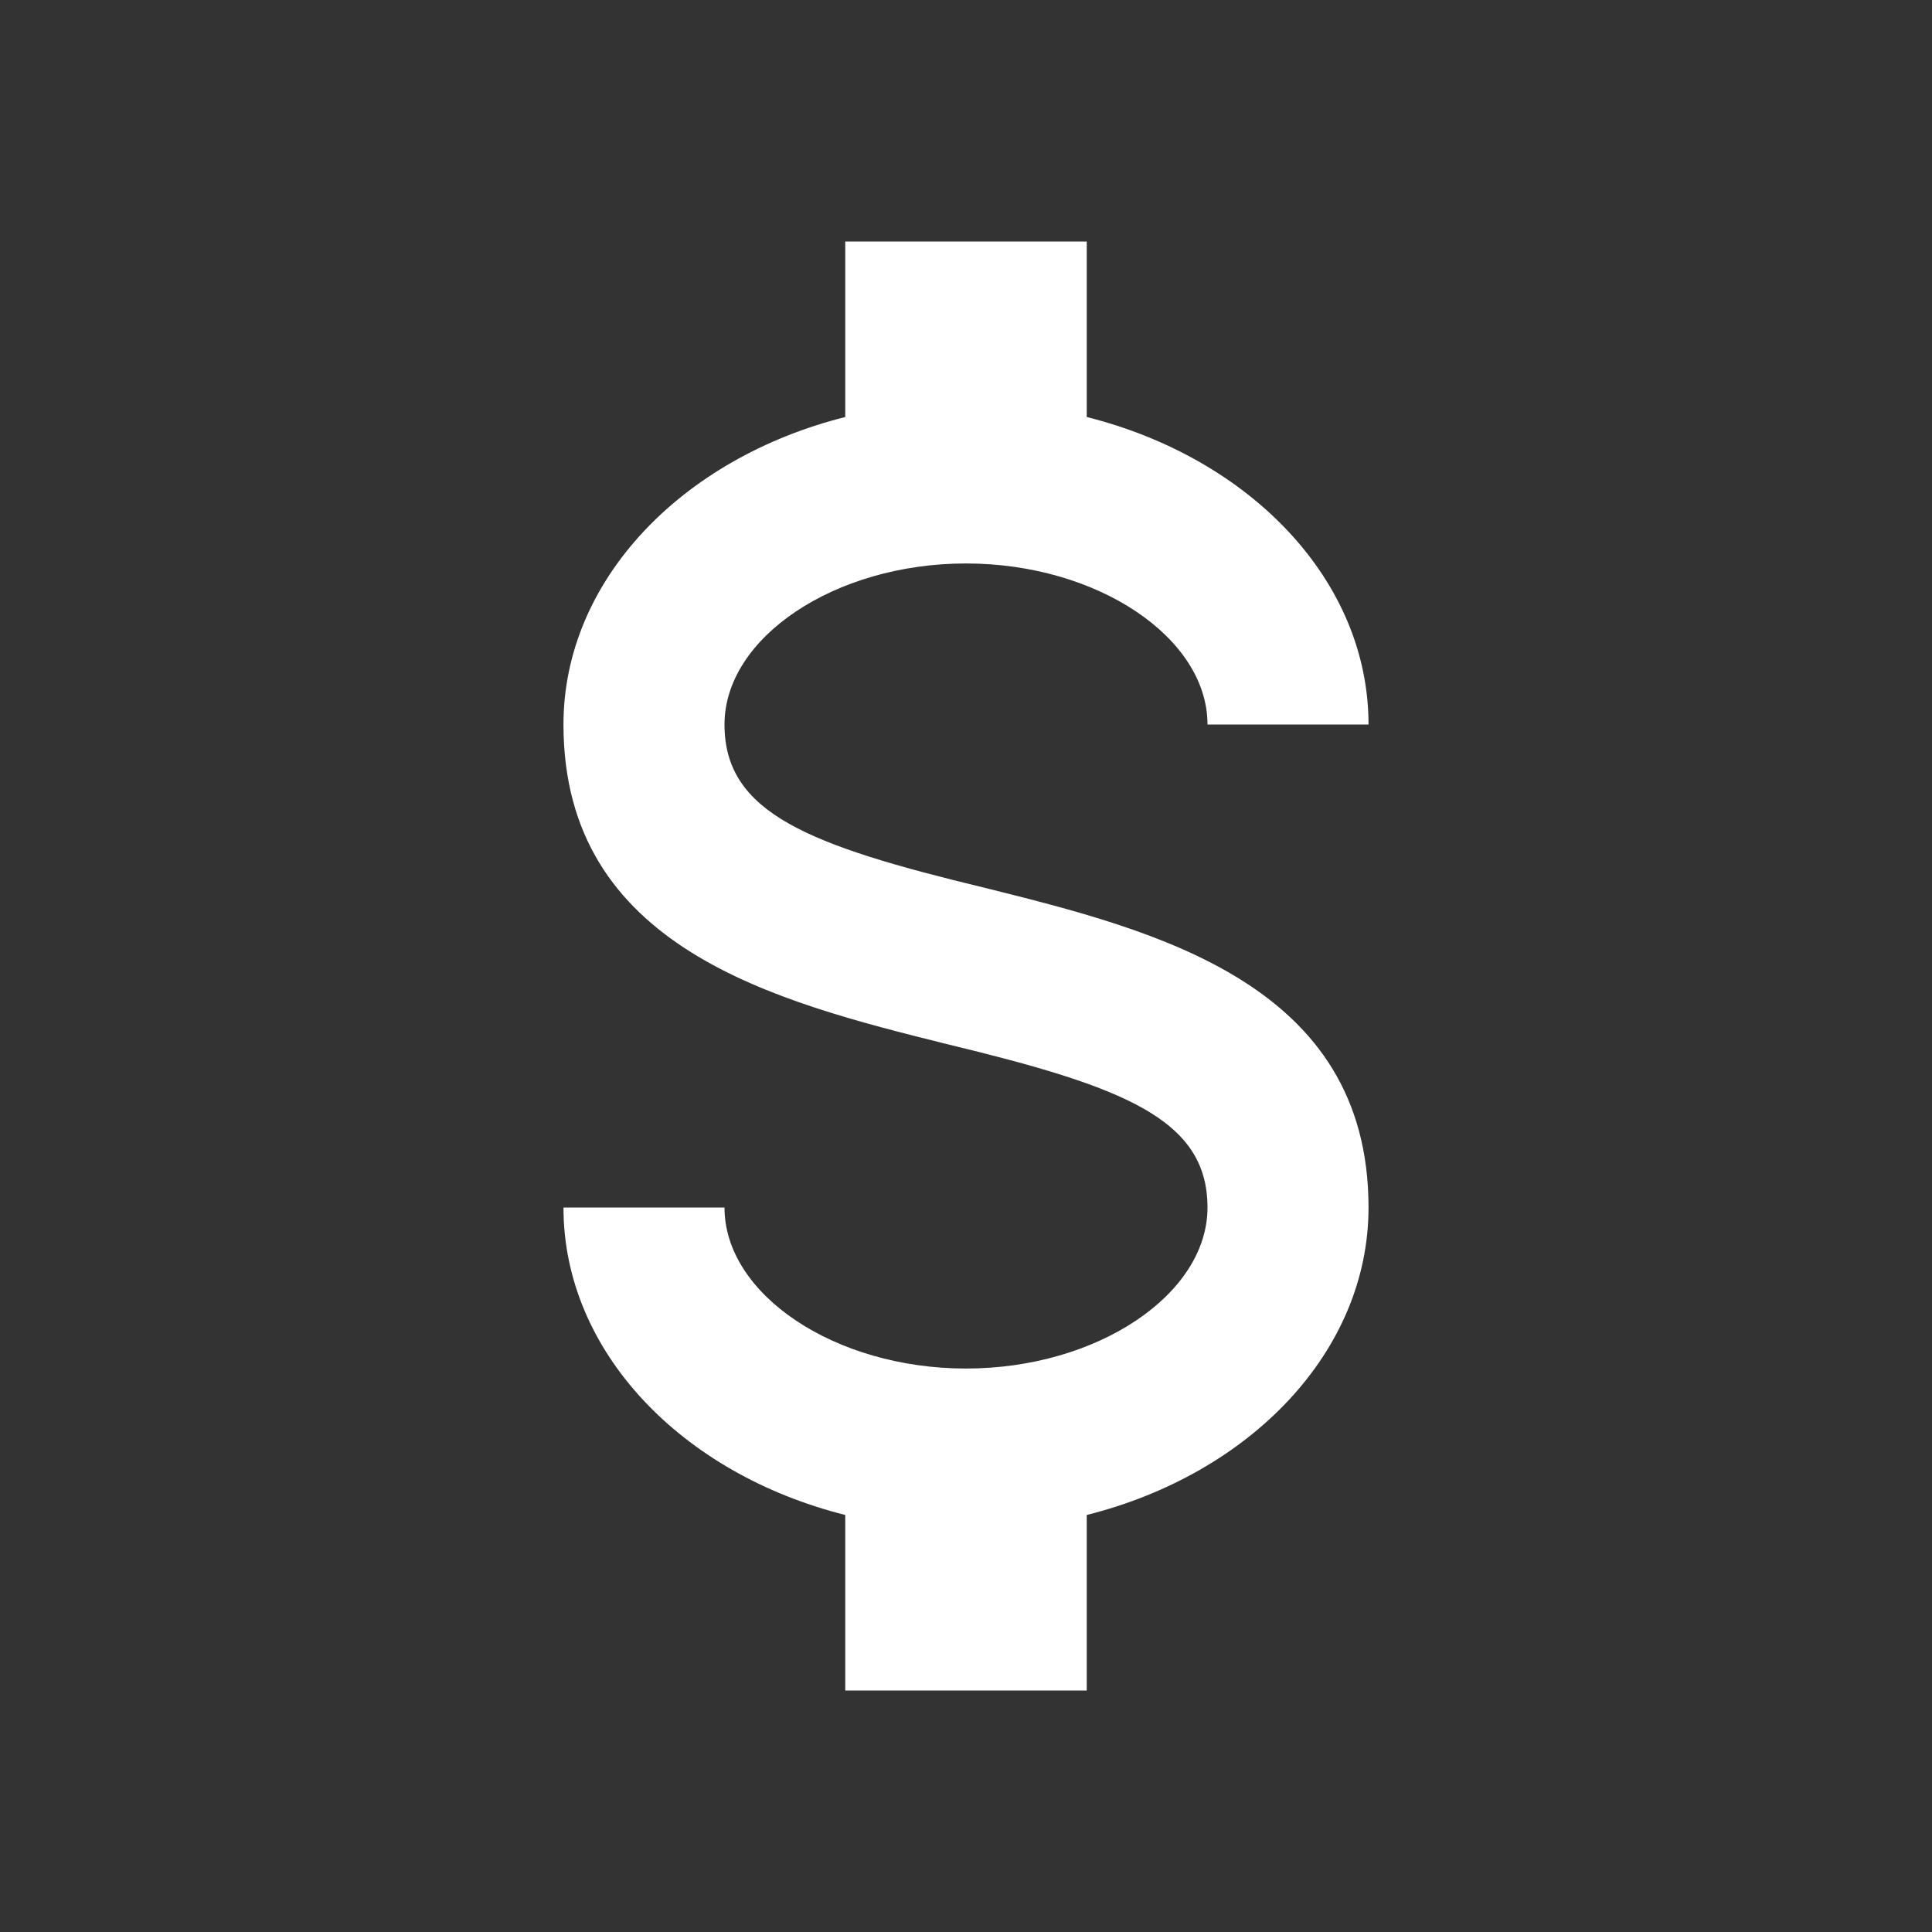 <svg width="20" height="20" viewBox="0 0 20 20" fill="none" xmlns="http://www.w3.org/2000/svg">
<rect x="0" y="0" width="20" height="20" fill="#333333" stroke="none"/>
<path d="M5.833 12.5H7.5C7.5 13.4 8.642 14.167 10 14.167C11.358 14.167 12.5 13.4 12.5 12.5C12.5 11.583 11.633 11.25 9.8 10.808C8.033 10.367 5.833 9.817 5.833 7.5C5.833 6.008 7.058 4.742 8.75 4.317V2.5H11.25V4.317C12.942 4.742 14.167 6.008 14.167 7.5H12.5C12.5 6.6 11.358 5.833 10 5.833C8.642 5.833 7.5 6.6 7.5 7.5C7.5 8.417 8.367 8.75 10.2 9.192C11.967 9.633 14.167 10.183 14.167 12.5C14.167 13.992 12.942 15.258 11.25 15.683V17.5H8.75V15.683C7.058 15.258 5.833 13.992 5.833 12.5Z" fill="white"/>
</svg>
